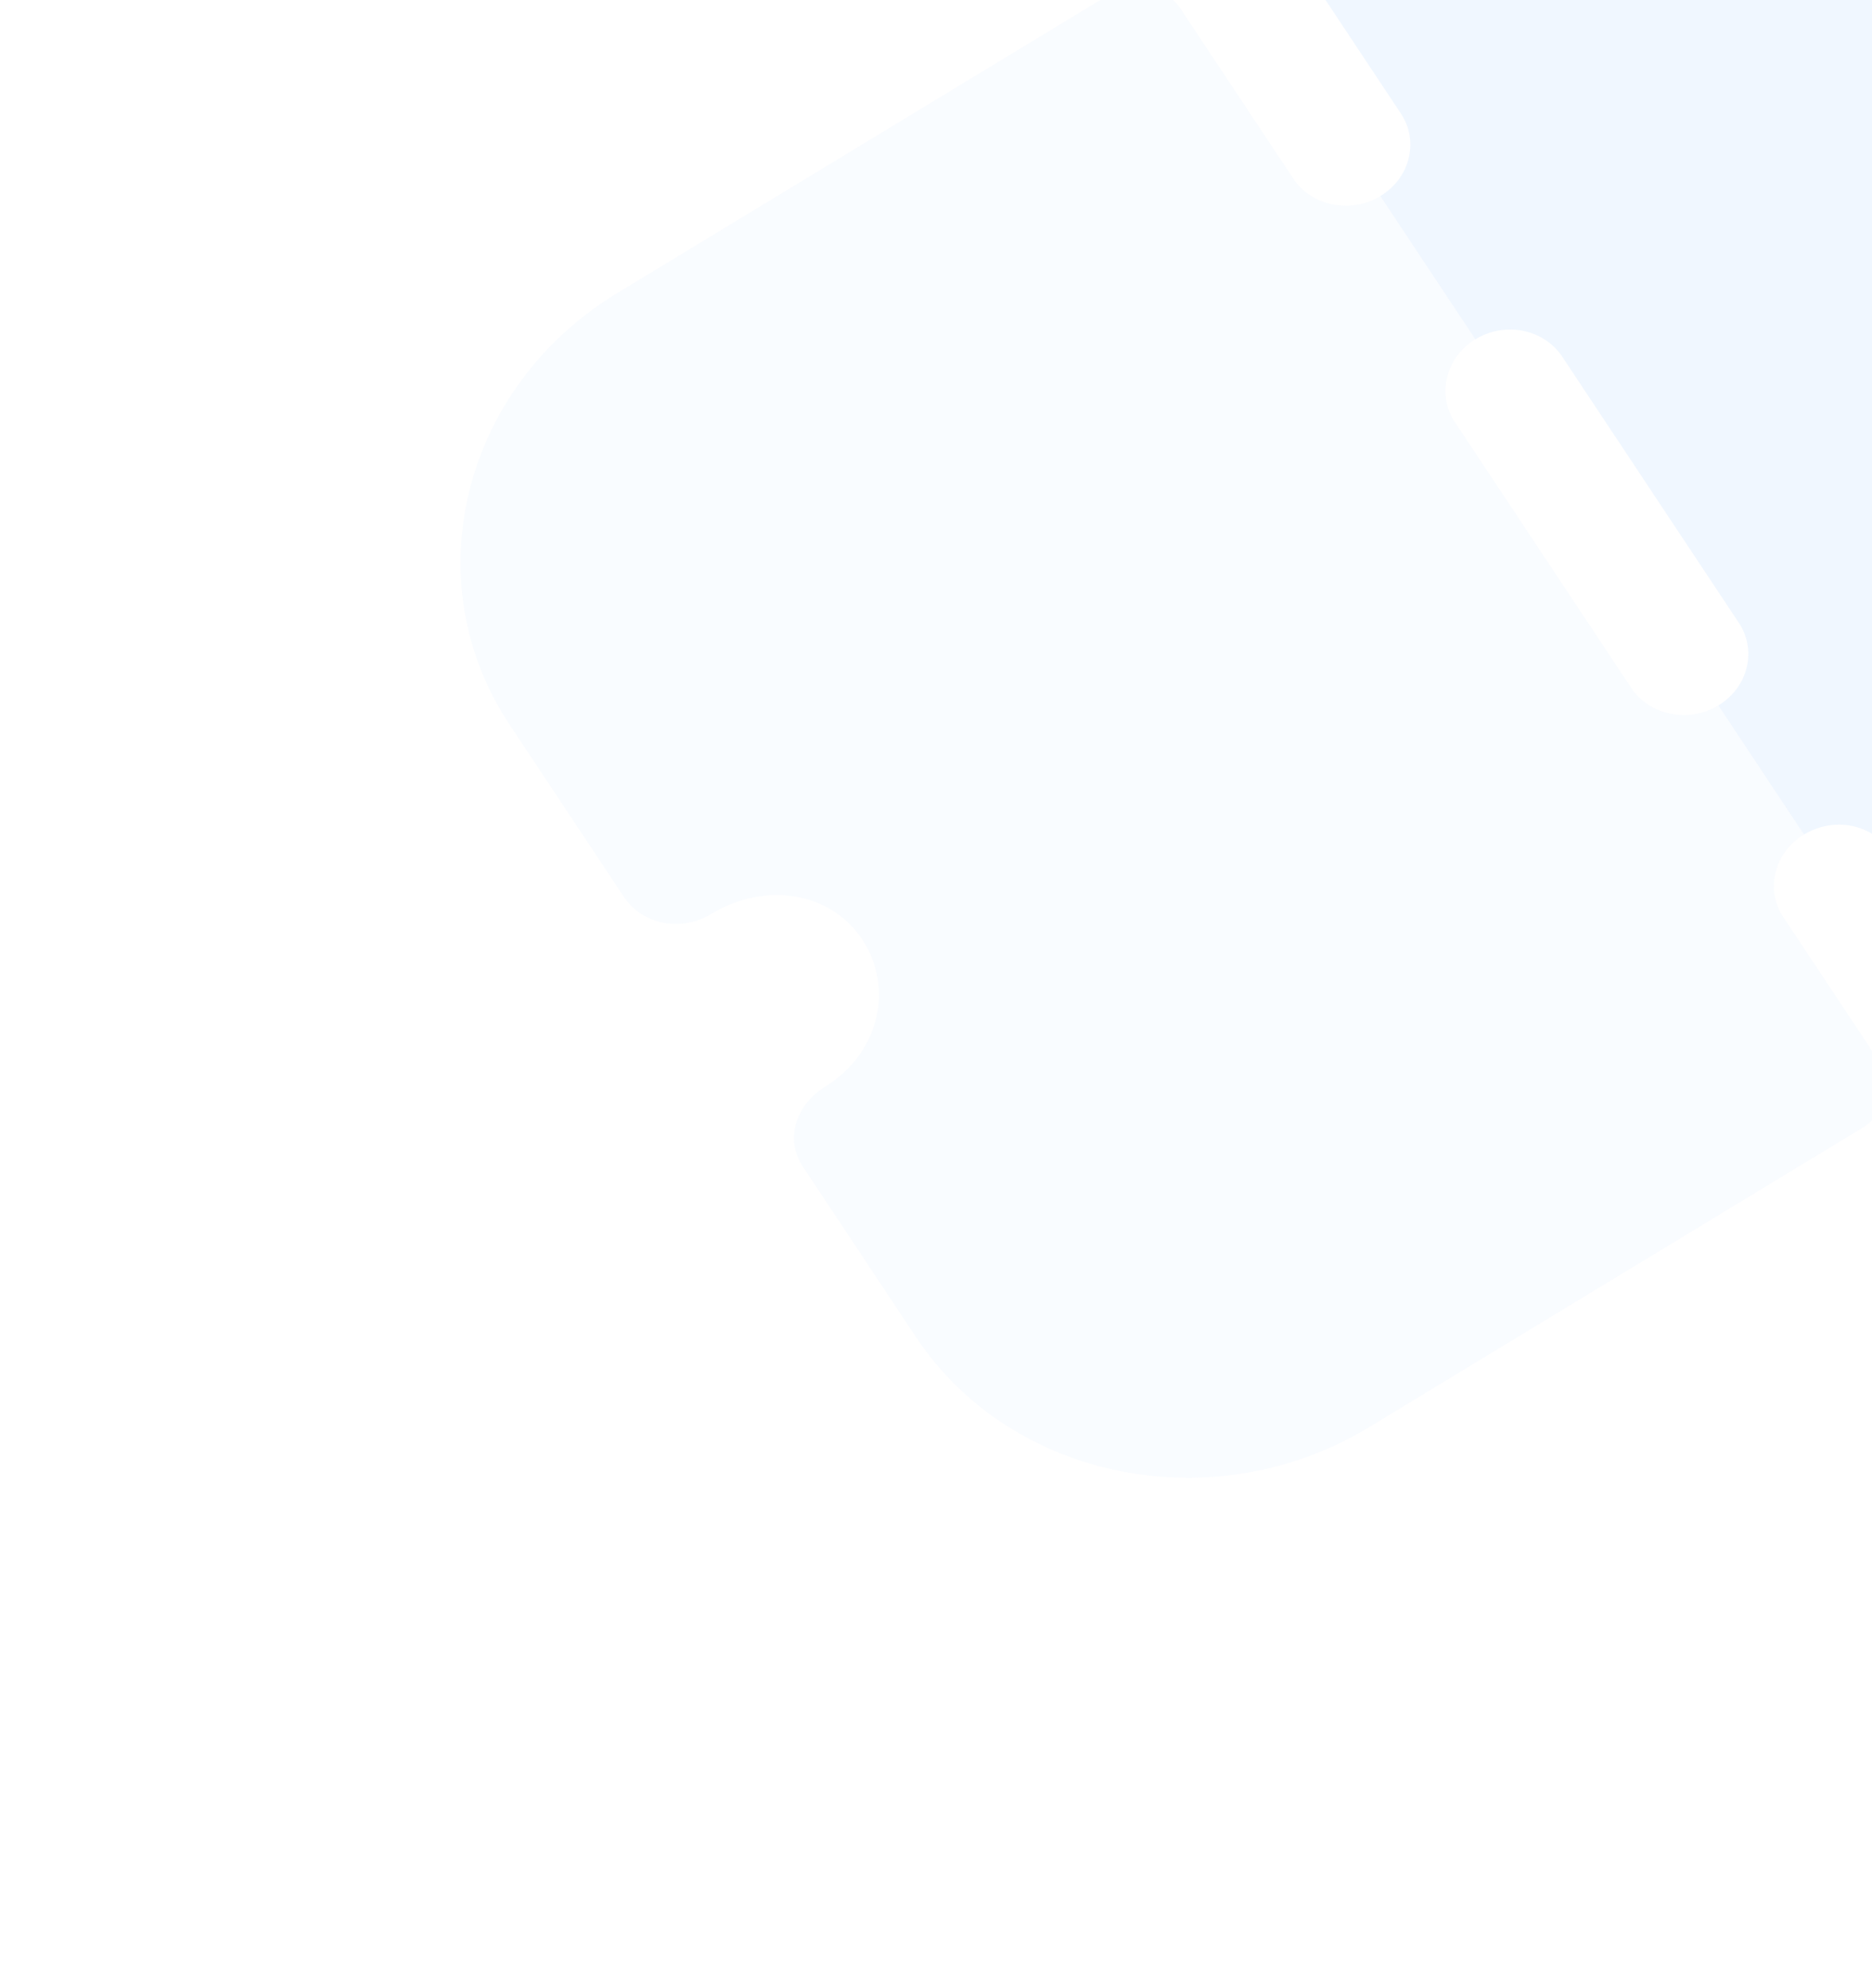 <svg width="81" height="86" viewBox="0 0 81 86" fill="none" xmlns="http://www.w3.org/2000/svg">
<g opacity="0.15">
<path opacity="0.4" d="M63.835 14.677L59.725 8.485C58.454 9.257 56.75 8.917 55.966 7.736L51.072 0.365C50.421 -0.617 49.069 -0.884 48.015 -0.245L26.709 12.678C20.011 16.74 17.915 25.116 22.046 31.339L26.995 38.794C27.379 39.373 27.99 39.77 28.692 39.91C29.392 40.046 30.134 39.919 30.754 39.543C33.111 38.114 35.942 38.578 37.299 40.622C38.716 42.756 38.014 45.565 35.736 46.983C34.464 47.754 33.933 49.247 34.736 50.457L39.632 57.831C43.76 64.051 52.564 65.78 59.231 61.736L80.567 48.795C81.622 48.156 81.941 46.868 81.293 45.891L77.162 39.669C76.362 38.462 76.783 36.869 78.055 36.098L74.348 30.515C73.077 31.286 71.371 30.943 70.589 29.765L62.943 18.247C62.159 17.066 62.564 15.448 63.835 14.677Z" fill="#9BC7FD"/>
<path d="M88.47 9.588C89.885 11.719 92.873 12.289 95.156 10.945C96.427 10.174 98.067 10.35 98.851 11.531L103.763 18.931C107.894 25.154 105.812 33.485 99.114 37.548L89.004 43.68C87.98 44.301 86.594 44.047 85.944 43.068L81.815 36.848C81.012 35.639 79.358 35.309 78.056 36.099L74.349 30.515C75.652 29.725 76.023 28.123 75.242 26.945L67.596 15.427C66.81 14.243 65.139 13.887 63.836 14.678L59.724 8.483C61.027 7.693 61.401 6.094 60.617 4.913L55.725 -2.456C55.074 -3.438 55.426 -4.742 56.449 -5.363L66.559 -11.495C73.258 -15.557 82.03 -13.81 86.159 -7.59L90.976 -0.333C91.358 0.243 91.475 0.943 91.306 1.607C91.14 2.273 90.704 2.861 90.083 3.237C87.788 4.629 87.076 7.488 88.47 9.588Z" fill="#9BC7FD"/>
</g>
</svg>
